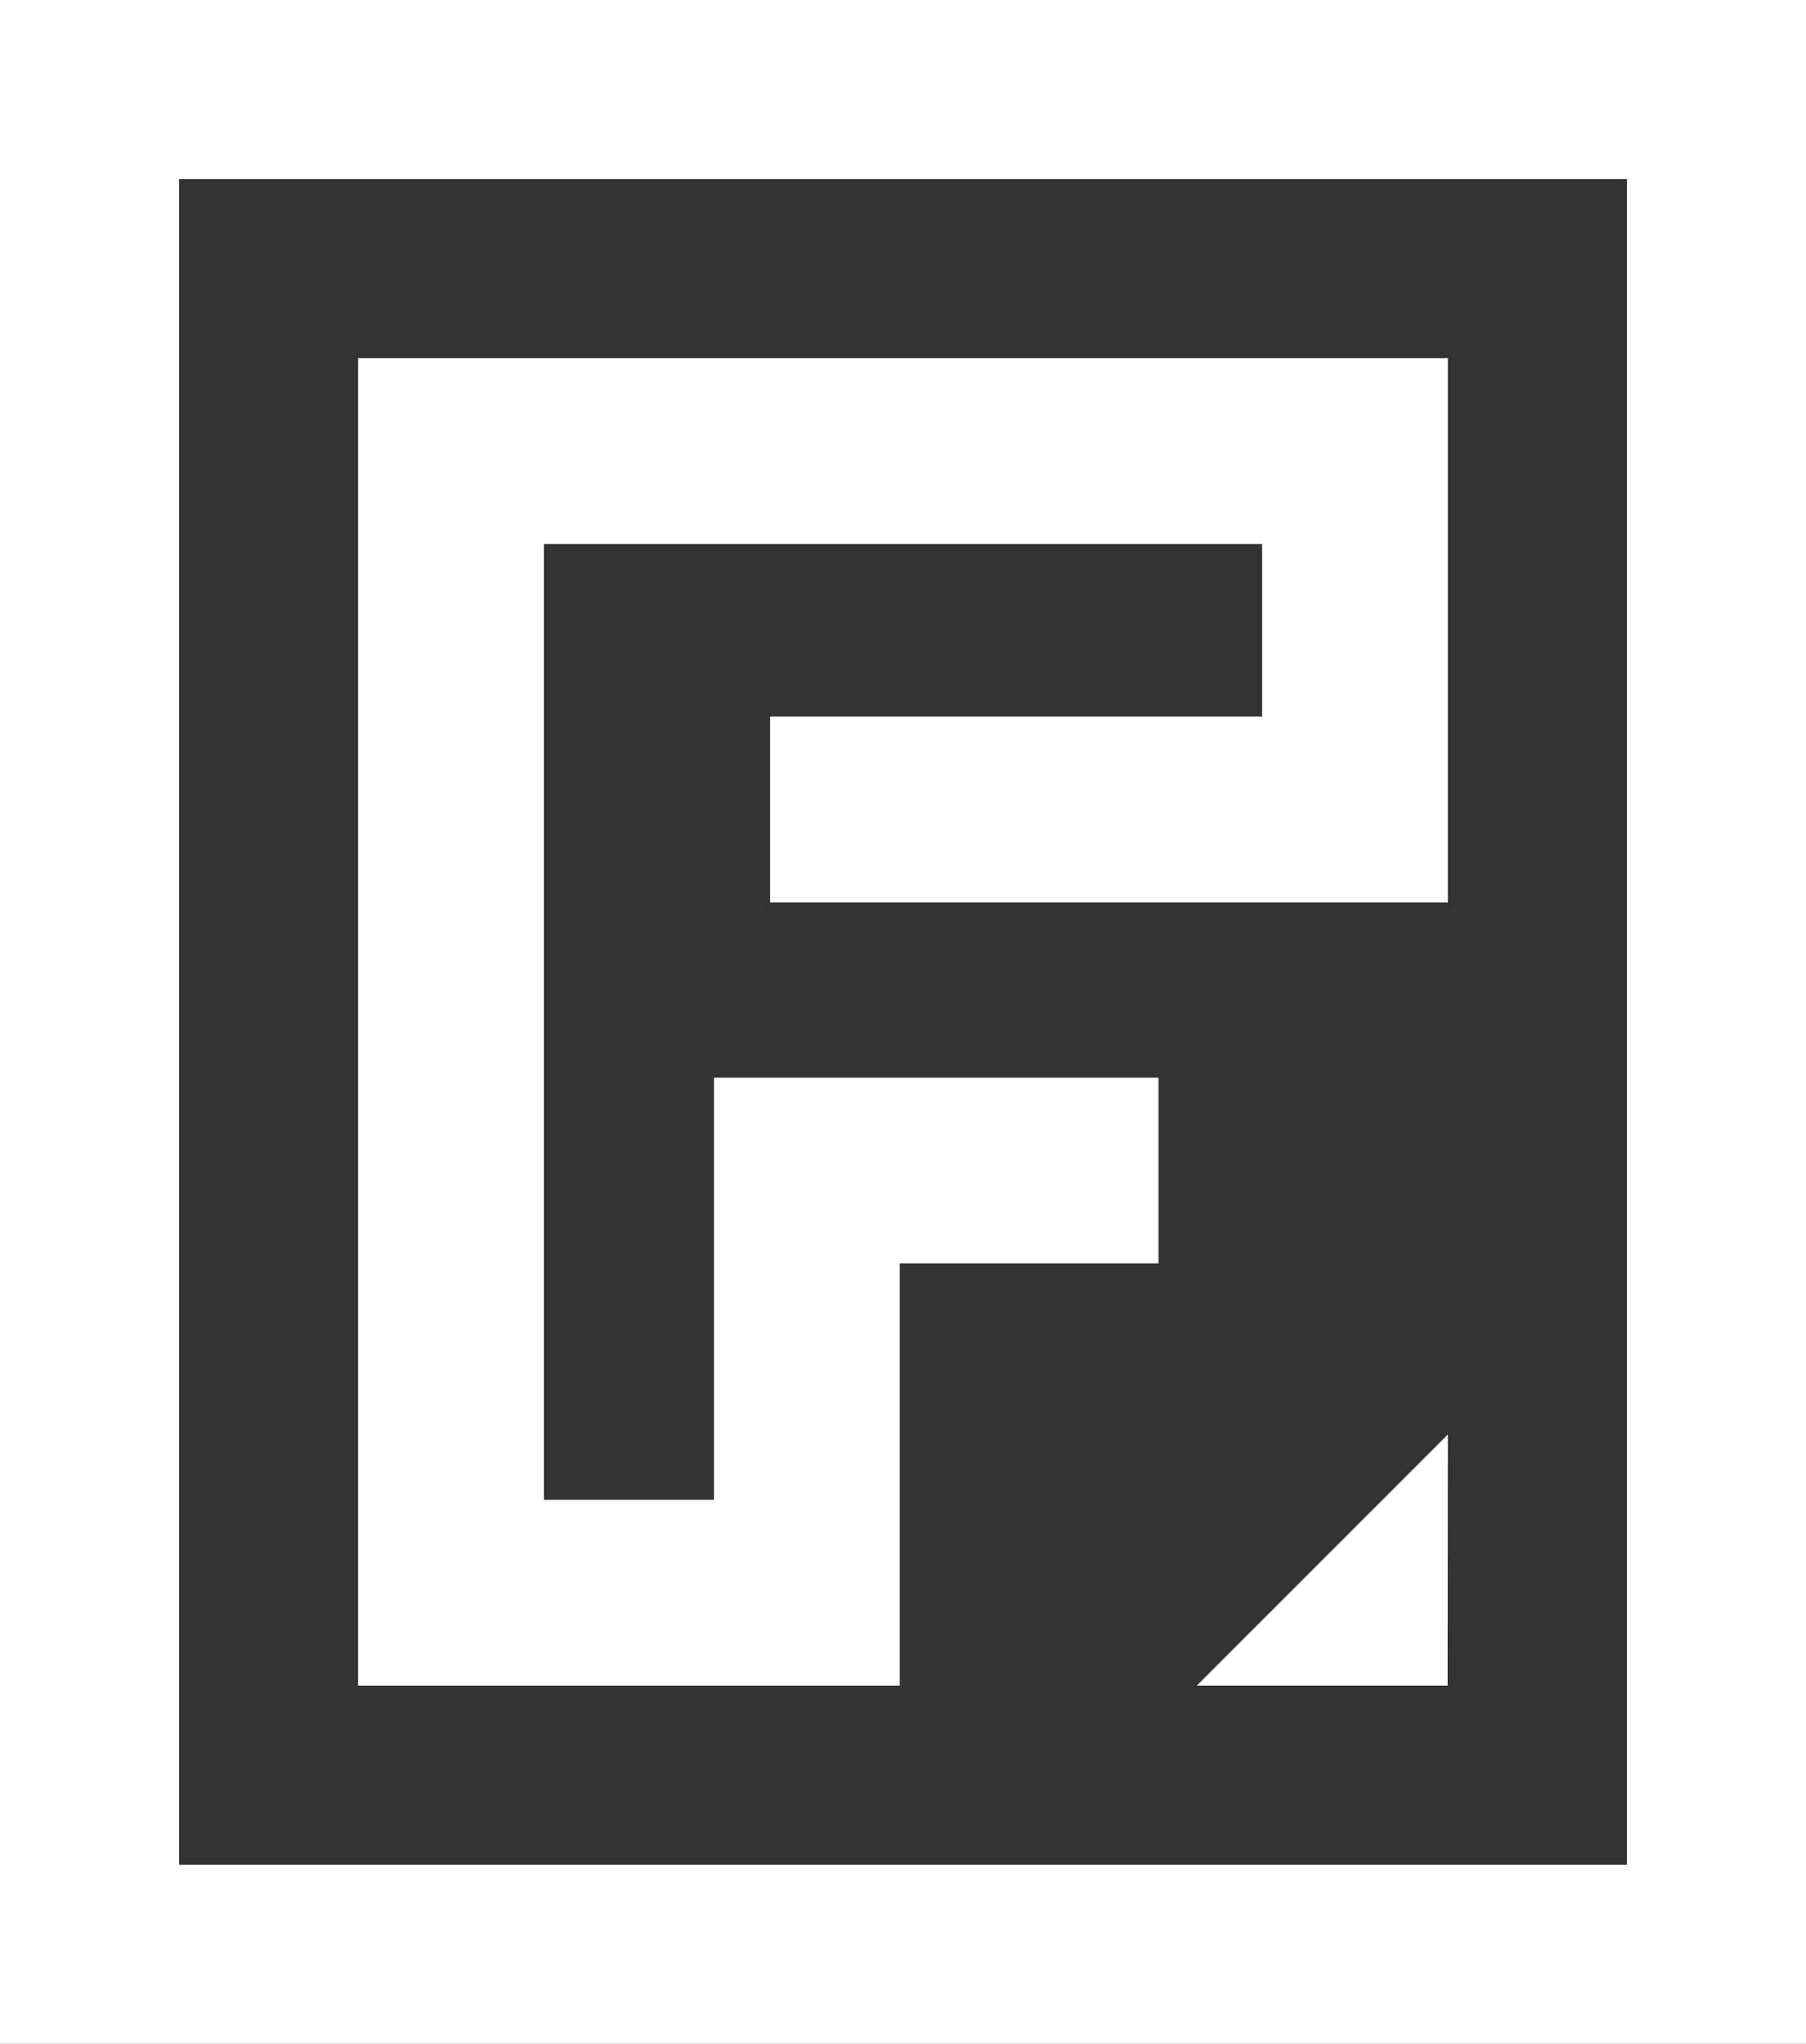 <?xml version="1.0" encoding="utf-8"?>
<!-- Generator: Adobe Illustrator 18.1.1, SVG Export Plug-In . SVG Version: 6.00 Build 0)  -->
<svg version="1.1" id="Layer_1" xmlns="http://www.w3.org/2000/svg" xmlns:xlink="http://www.w3.org/1999/xlink" x="0px" y="0px"
	 viewBox="0 0 80.69 91.3" enable-background="new 0 0 80.69 91.3" xml:space="preserve">
<rect x="0" y="0" width="80.69" height="91.3" fill="#333333" stroke="none"/>
<g>
	<g>
		<polygon fill="#FFFFFF" points="40.2,75.3 16,75.3 16,16 64.69,16 64.69,40.31 34.41,40.31 34.41,32.01 56.39,32.01 56.39,24.3 
			24.3,24.3 24.3,67 31.9,67 31.9,48.14 51.76,48.14 51.76,56.44 40.2,56.44 		"/>
	</g>
</g>
<path fill="#FFFFFF" d="M72.69,8v75.3H8V8H72.69 M80.69,0h-8H8H0v8v75.3v8h8h64.69h8v-8V8V0L80.69,0z"/>
<polygon fill="#FFFFFF" points="64.68,75.3 53.47,75.3 64.69,64.08 "/>
</svg>
